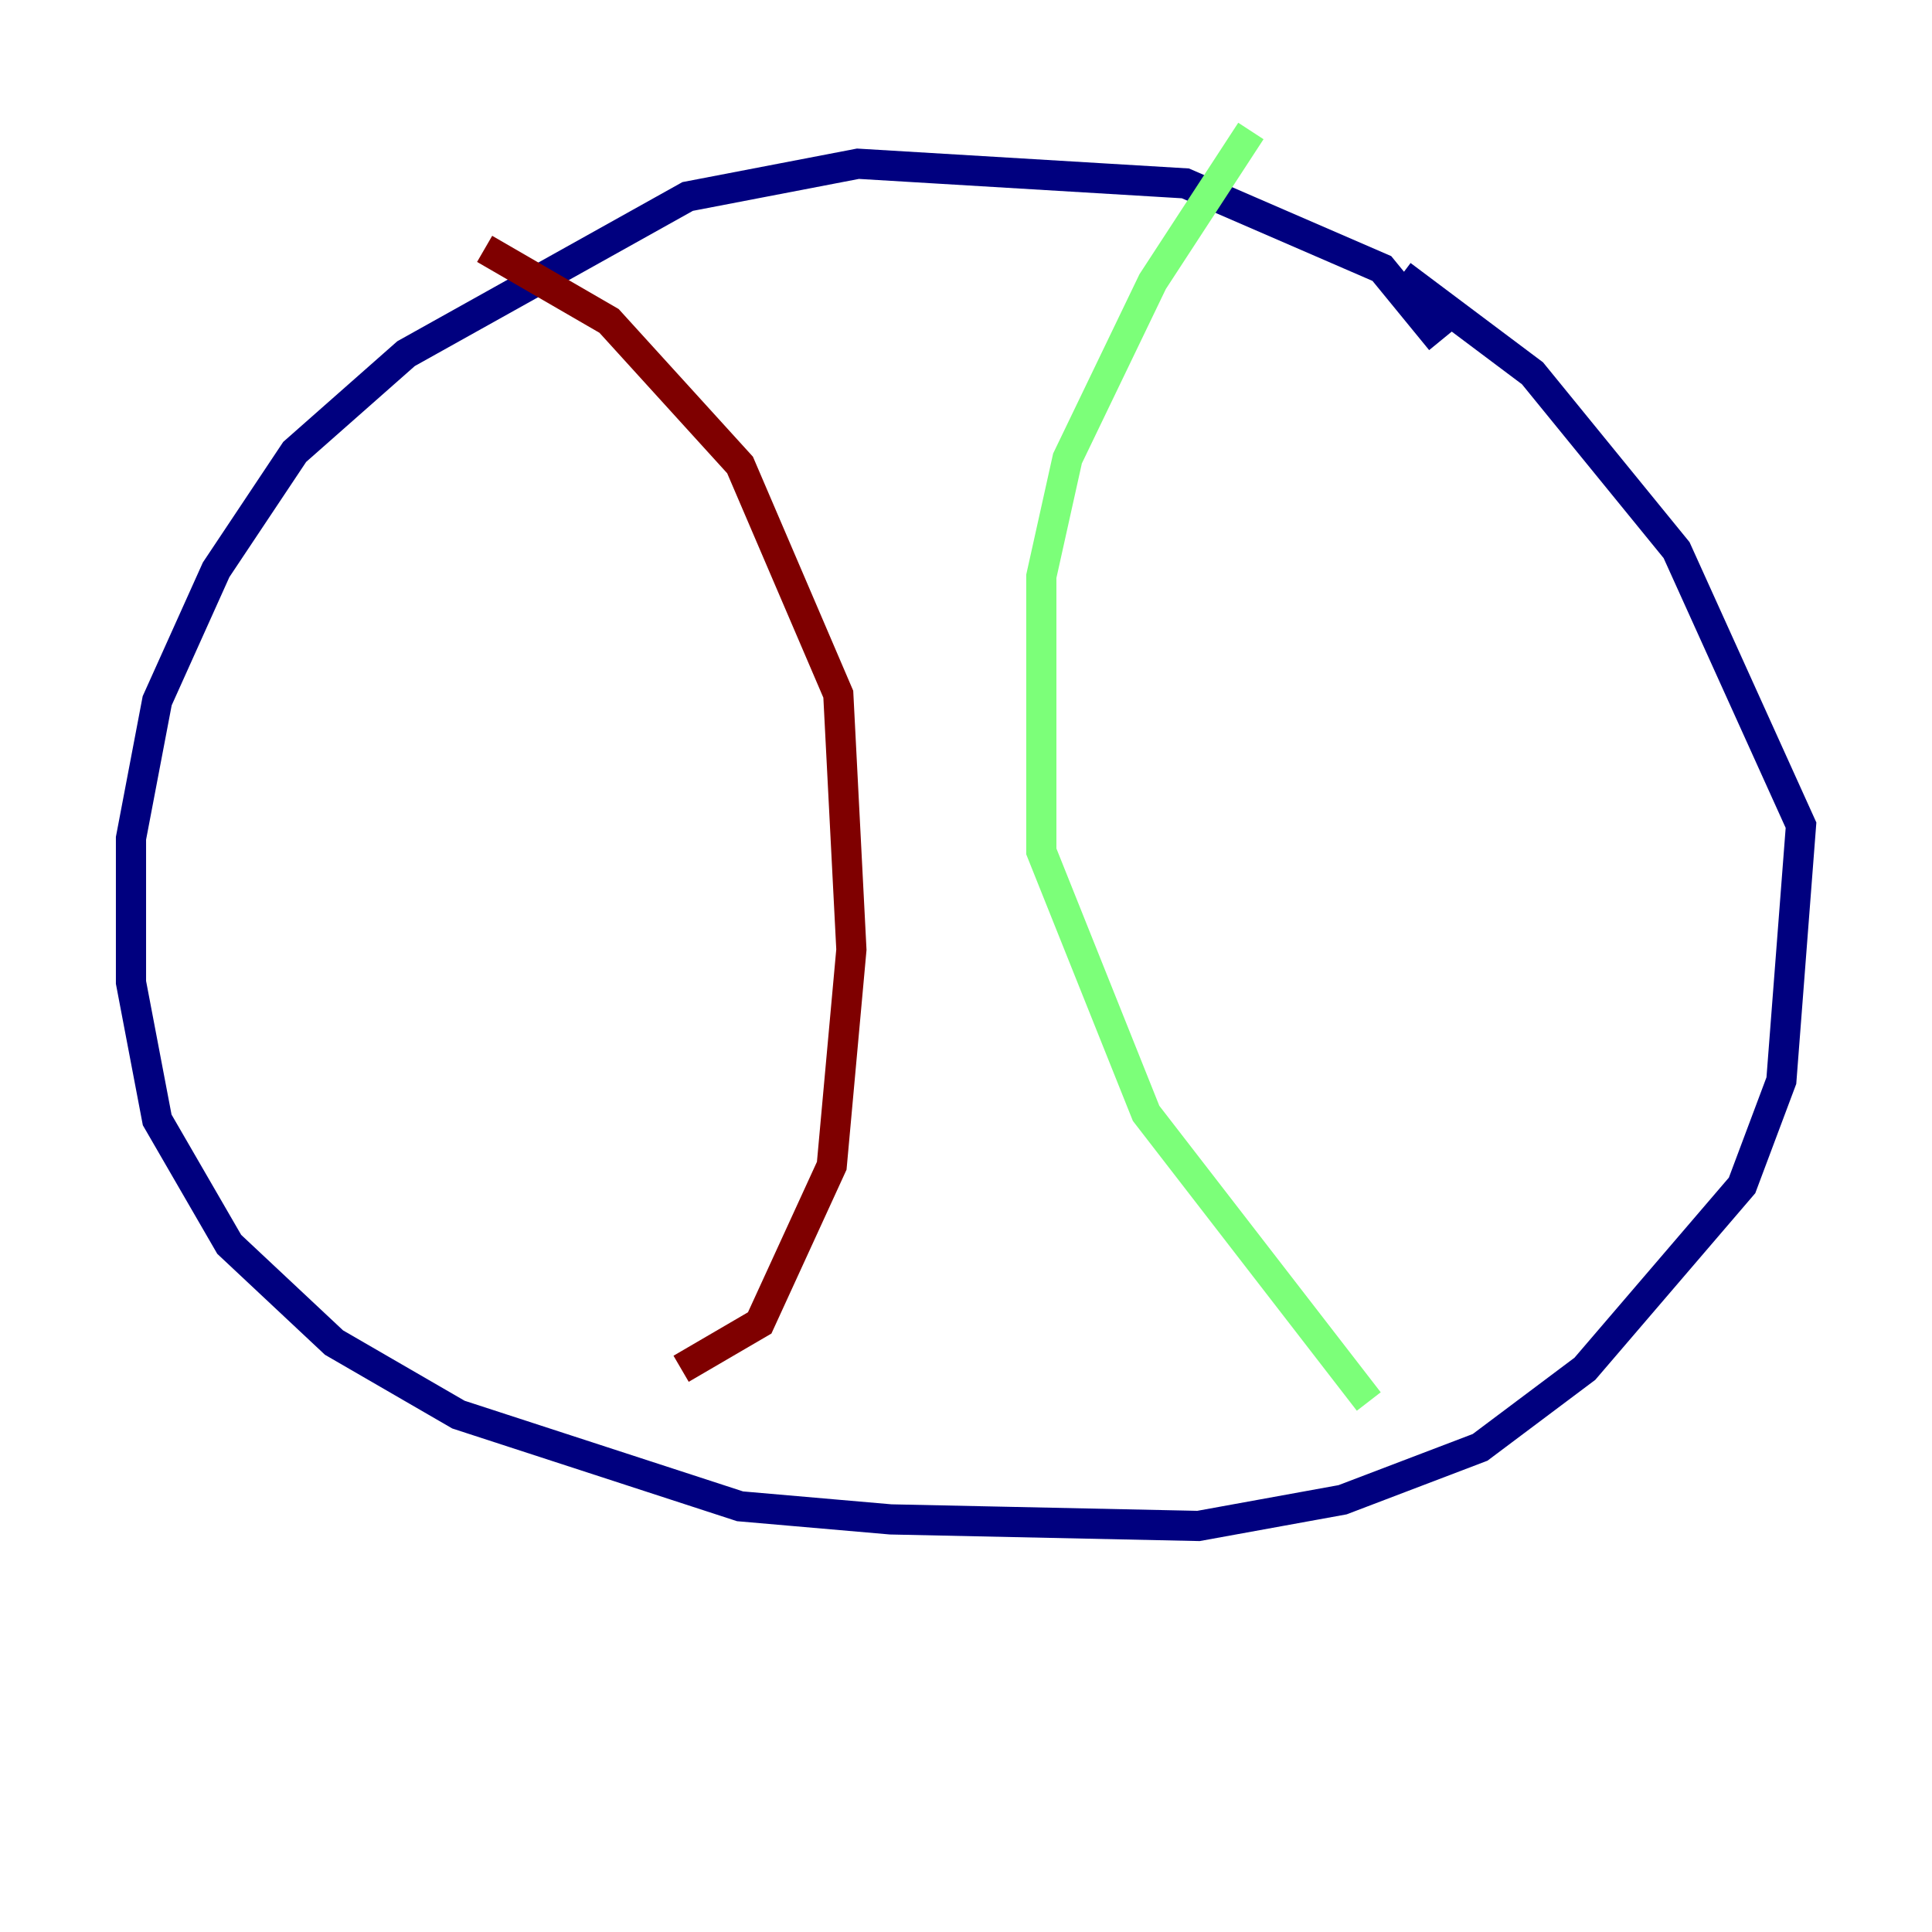 <?xml version="1.0" encoding="utf-8" ?>
<svg baseProfile="tiny" height="128" version="1.2" viewBox="0,0,128,128" width="128" xmlns="http://www.w3.org/2000/svg" xmlns:ev="http://www.w3.org/2001/xml-events" xmlns:xlink="http://www.w3.org/1999/xlink"><defs /><polyline fill="none" points="95.458,22.563 91.552,17.79 78.536,12.149 56.841,10.848 45.559,13.017 26.902,23.43 19.525,29.939 14.319,37.749 10.414,46.427 8.678,55.539 8.678,65.085 10.414,74.197 15.186,82.441 22.129,88.949 30.373,93.722 49.031,99.797 59.01,100.664 79.403,101.098 88.949,99.363 98.061,95.891 105.003,90.685 115.417,78.536 118.02,71.593 119.322,54.671 111.078,36.447 101.532,24.732 92.854,18.224" stroke="#00007f" stroke-width="2" /><polyline fill="none" points="82.875,8.678 76.366,18.658 70.725,30.373 68.99,38.183 68.99,56.407 75.932,73.763 90.685,92.854" stroke="#7cff79" stroke-width="2" /><polyline fill="none" points="32.108,16.488 40.352,21.261 49.031,30.807 55.539,45.993 56.407,62.915 55.105,77.234 50.332,87.647 45.125,90.685" stroke="#7f0000" stroke-width="2" /></svg>